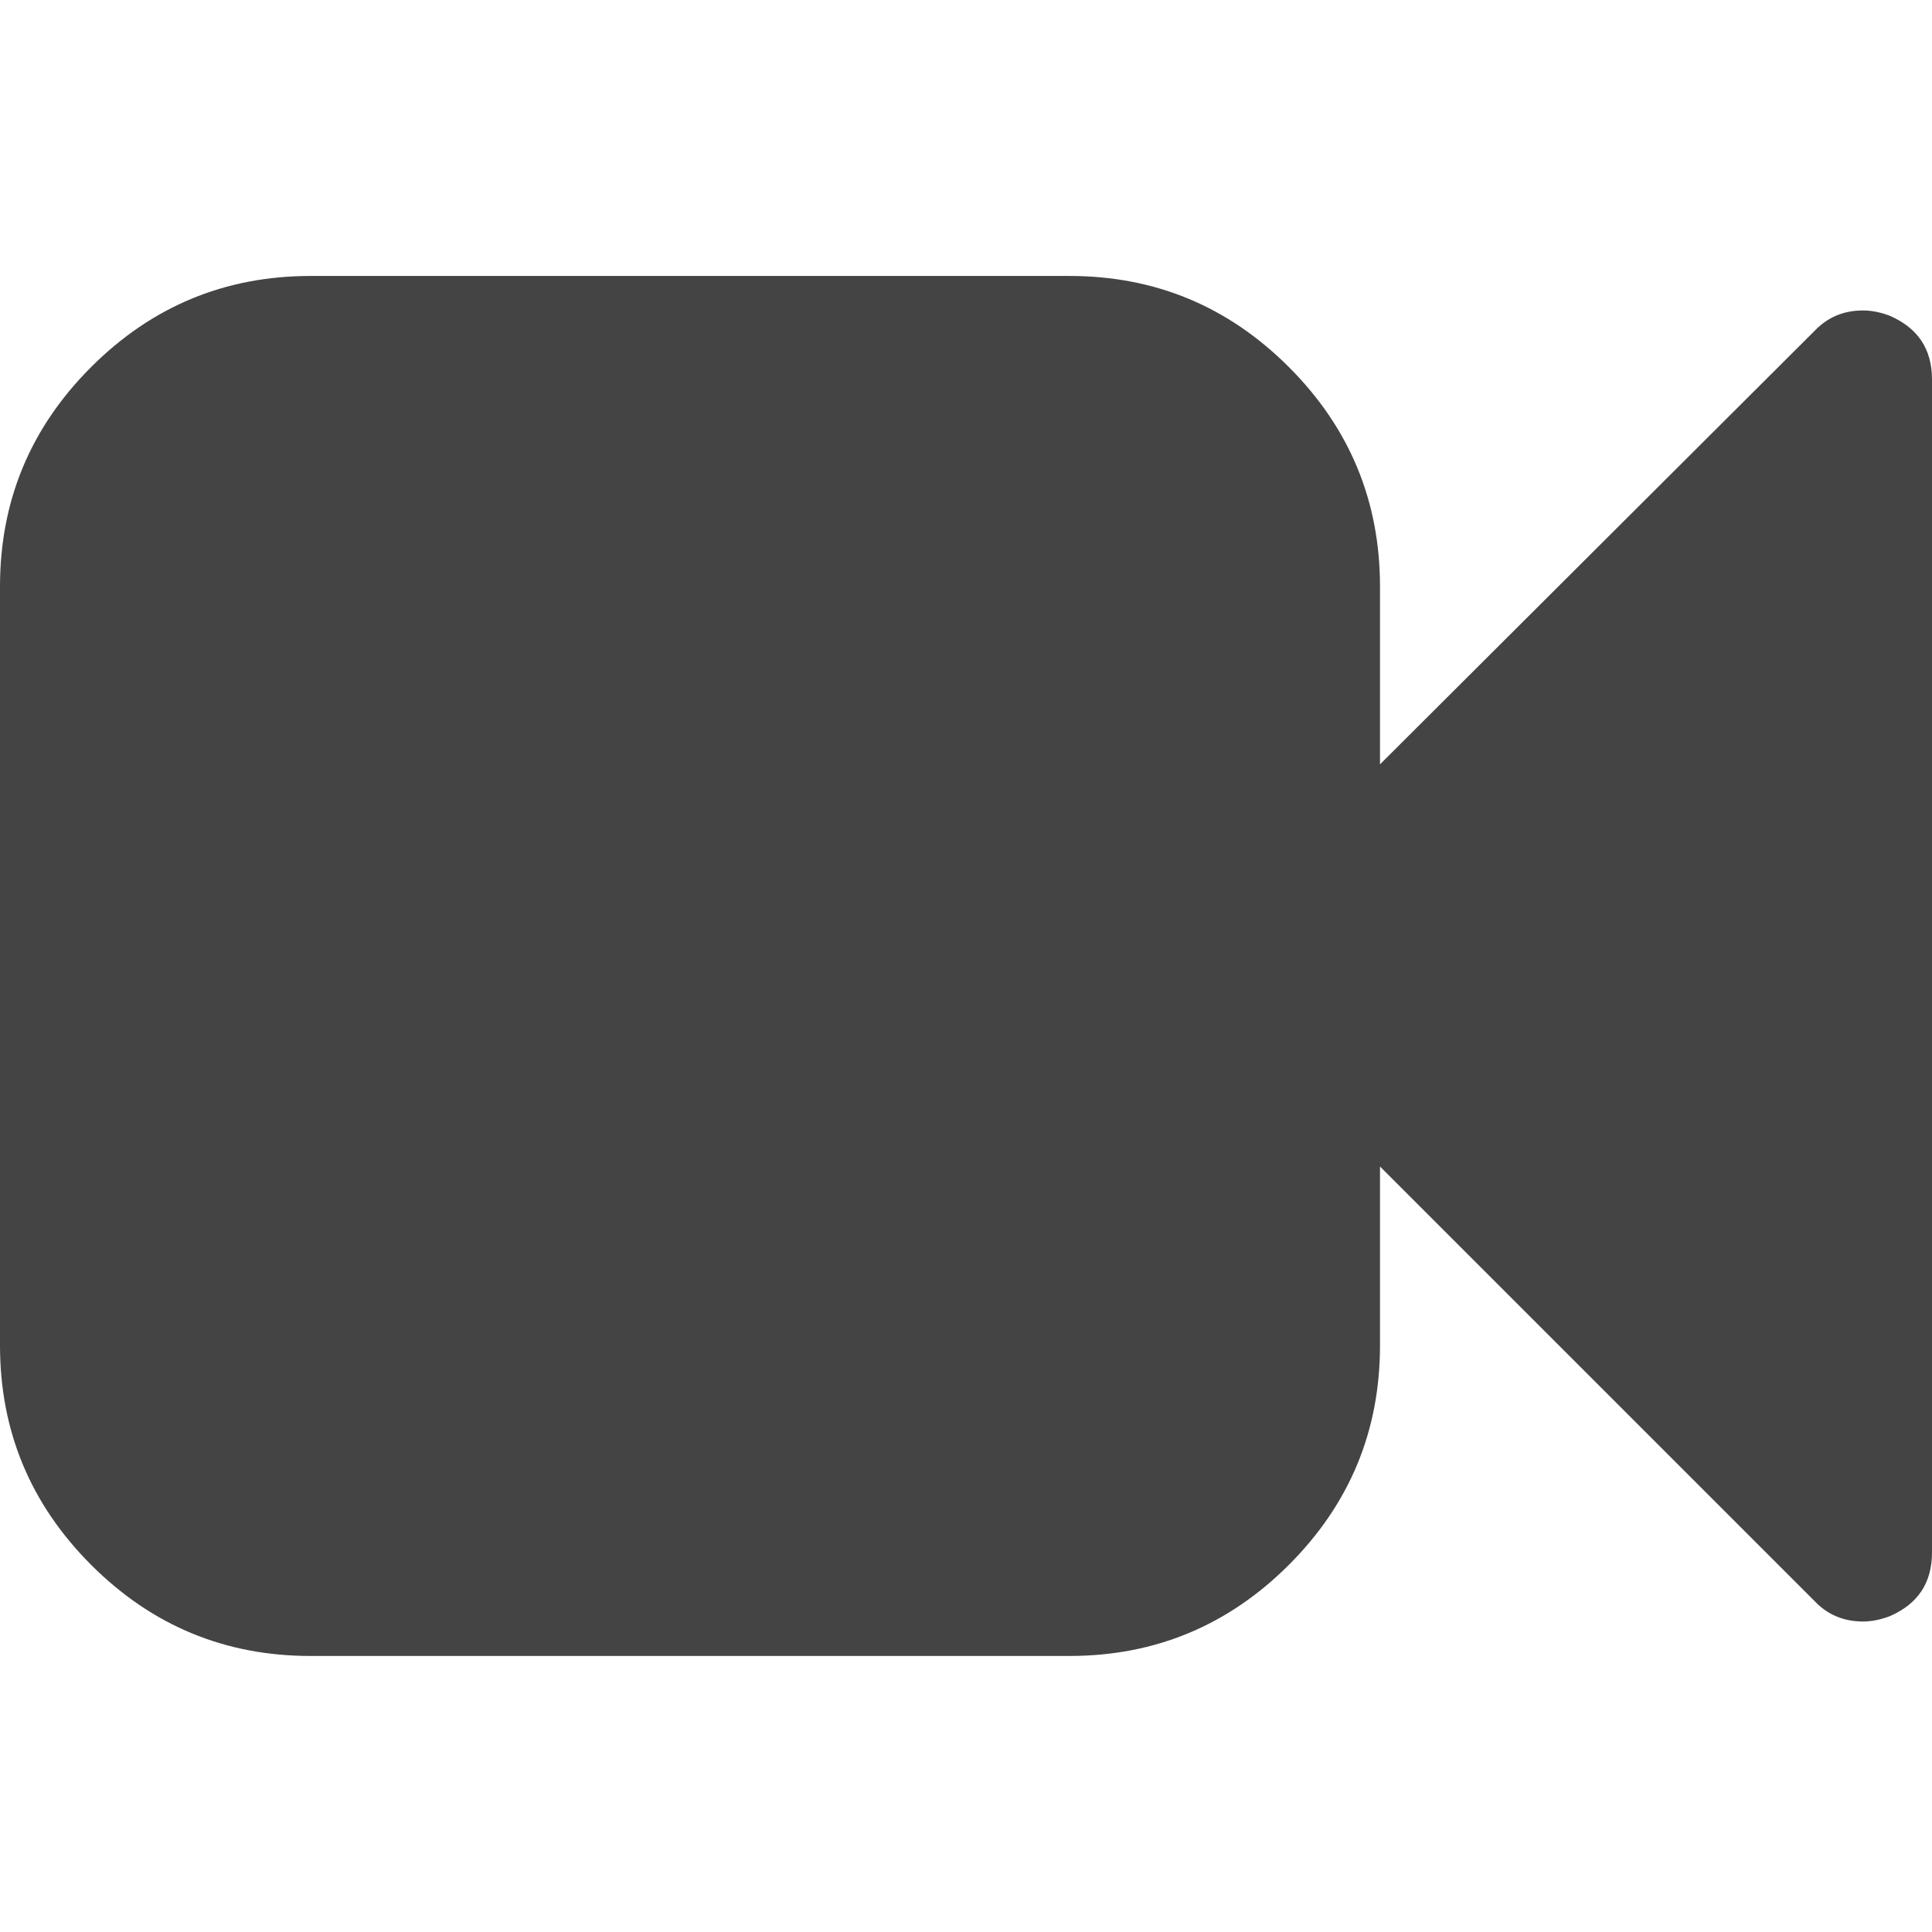 <?xml version="1.0" encoding="utf-8"?>
<!-- Generated by IcoMoon.io -->
<!DOCTYPE svg PUBLIC "-//W3C//DTD SVG 1.1//EN" "http://www.w3.org/Graphics/SVG/1.1/DTD/svg11.dtd">
<svg version="1.1" xmlns="http://www.w3.org/2000/svg" xmlns:xlink="http://www.w3.org/1999/xlink" width="56" height="56" viewBox="0 0 56 56">
<path fill="#444444" d="M56 11v34q0 1.313-1.219 1.844-0.406 0.156-0.781 0.156-0.844 0-1.406-0.594l-12.594-12.594v5.187q0 3.719-2.641 6.359t-6.359 2.641h-22q-3.719 0-6.359-2.641t-2.641-6.359v-22q0-3.719 2.641-6.359t6.359-2.641h22q3.719 0 6.359 2.641t2.641 6.359v5.156l12.594-12.562q0.563-0.594 1.406-0.594 0.375 0 0.781 0.156 1.219 0.531 1.219 1.844z"></path>
</svg>
